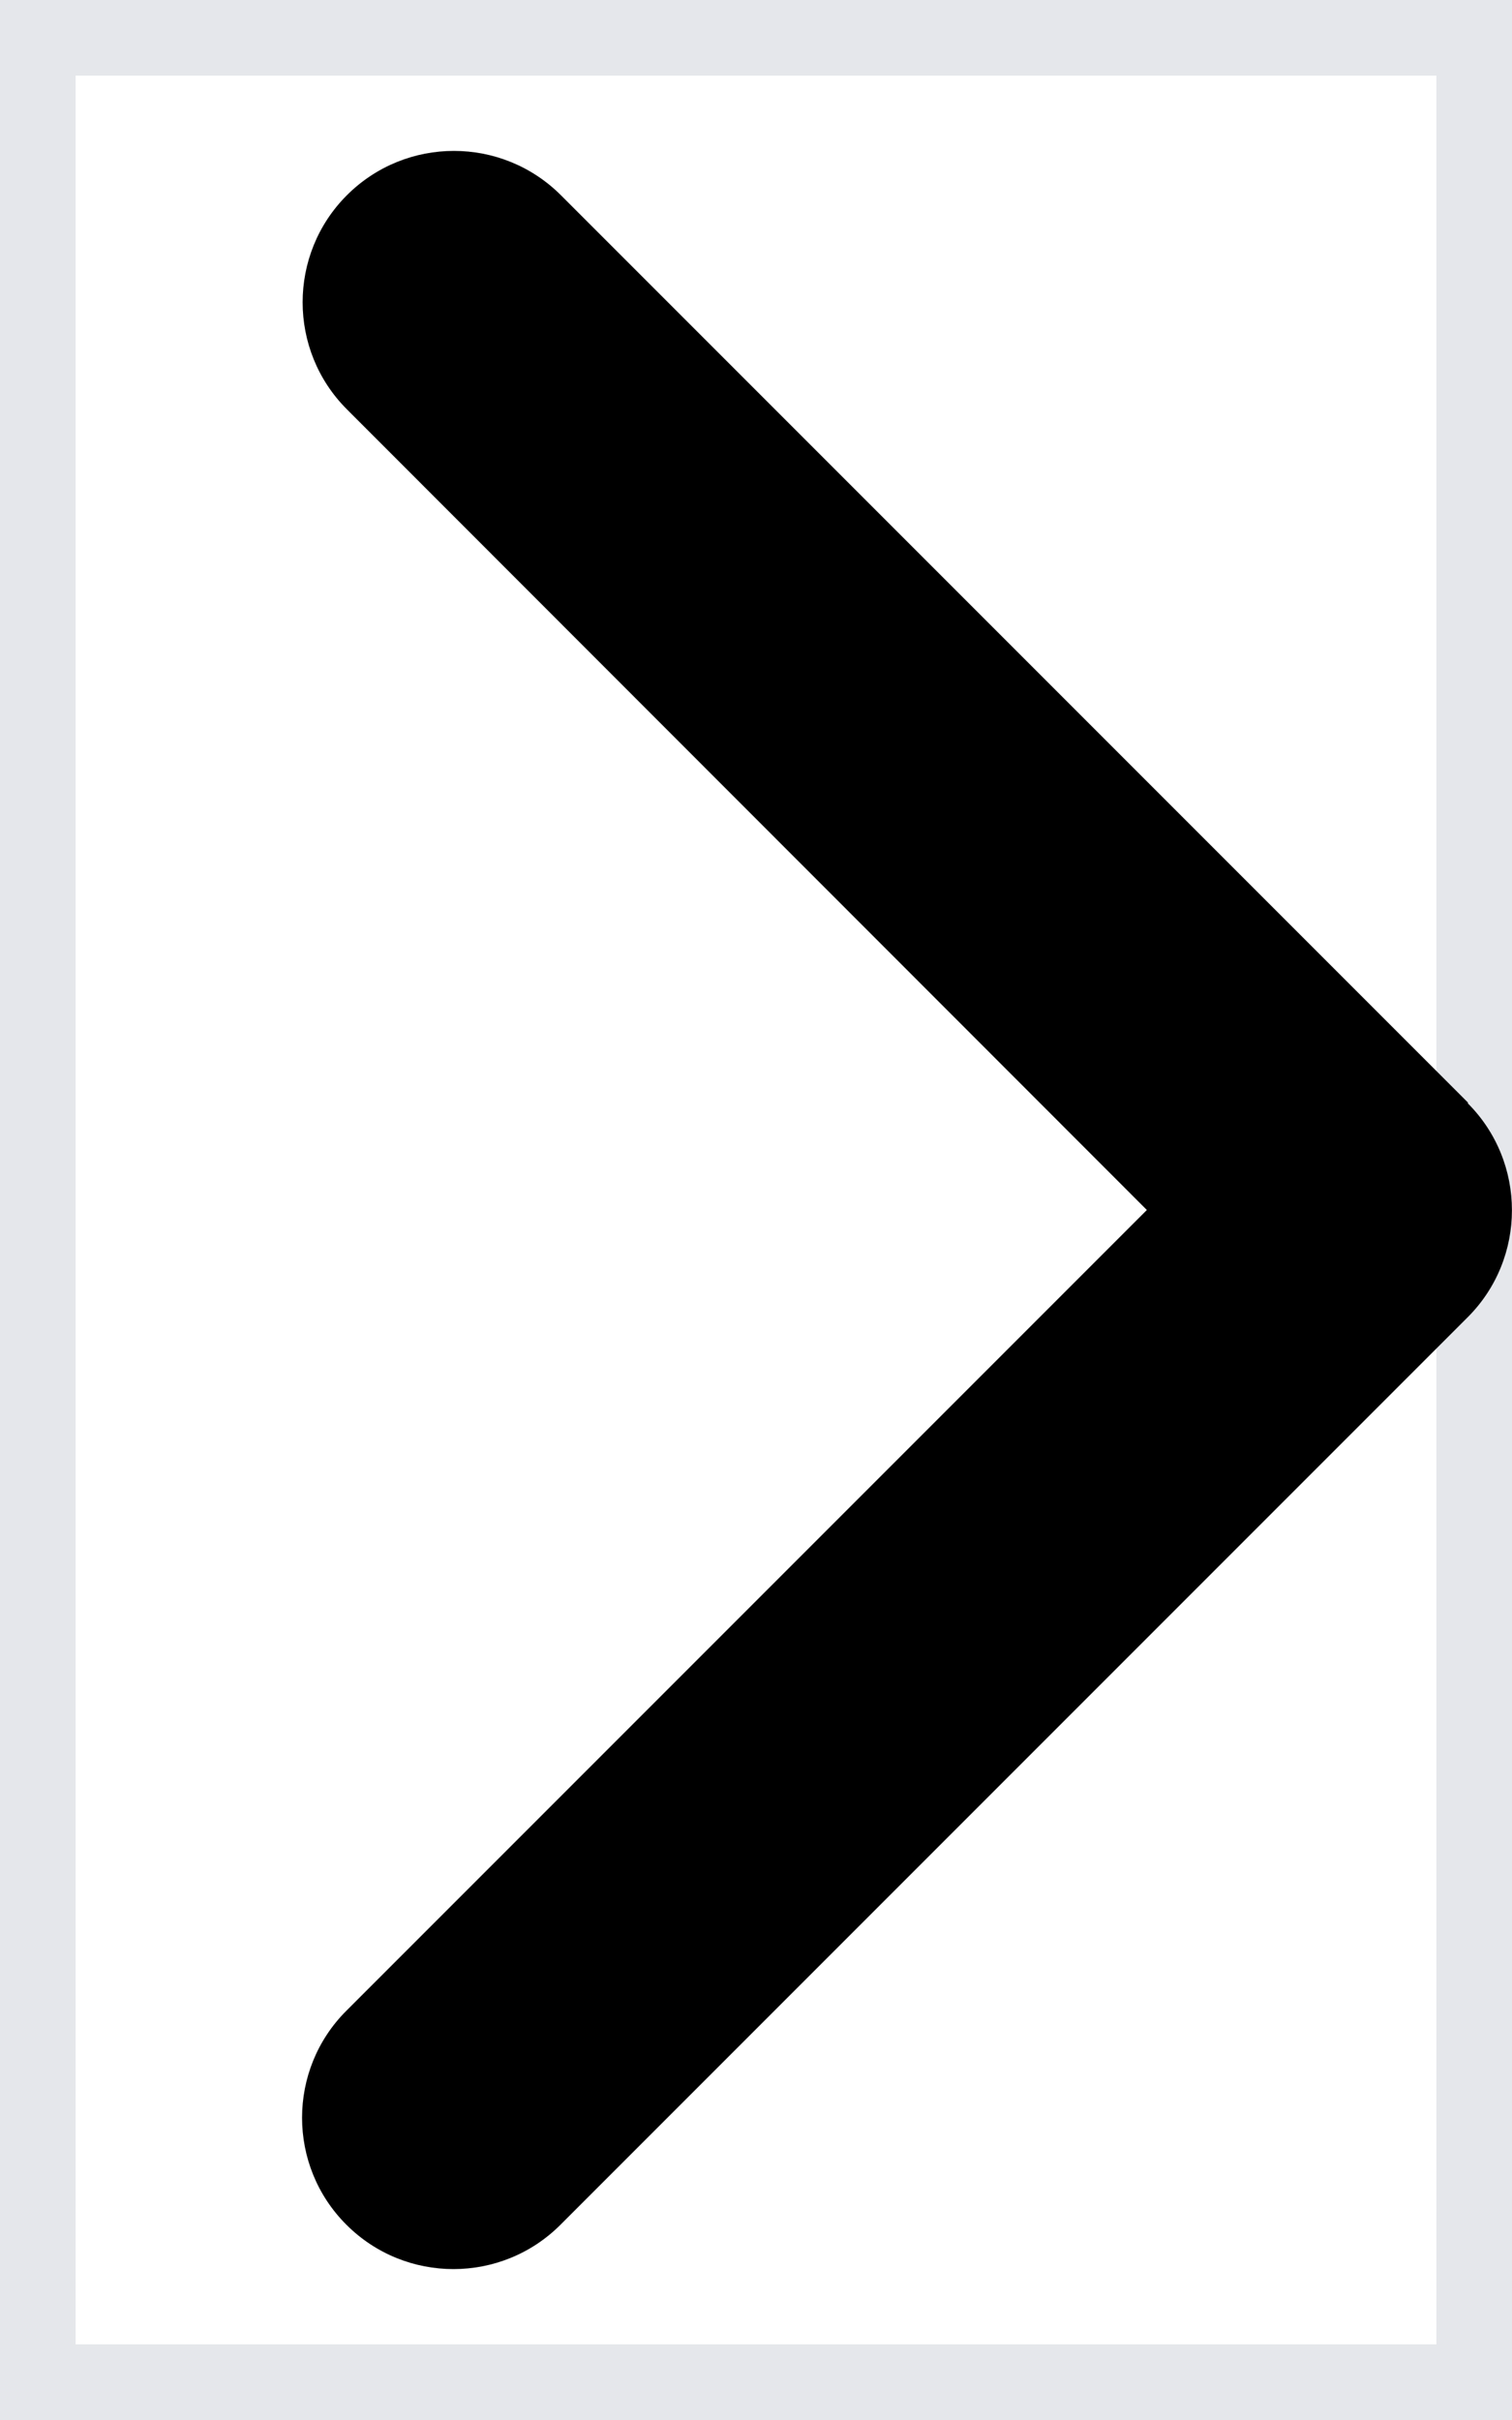 <svg width="10" height="16" viewBox="0 0 10 16" fill="none" xmlns="http://www.w3.org/2000/svg">
<g clip-path="url(#clip0_1088_8151)">
<path d="M10 16H0V0H10V16Z" stroke="#E5E7EB"/>
<path d="M9.707 7.294C10.097 7.684 10.097 8.319 9.707 8.709L3.707 14.709C3.316 15.1 2.682 15.1 2.291 14.709C1.9 14.319 1.9 13.684 2.291 13.294L7.585 8L2.294 2.706C1.904 2.316 1.904 1.681 2.294 1.291C2.685 0.9 3.319 0.9 3.71 1.291L9.71 7.291L9.707 7.294Z" fill="black"/>
</g>
<defs>
<clipPath id="clip0_1088_8151">
<rect width="10" height="16" fill="white"/>
</clipPath>
</defs>
</svg>
